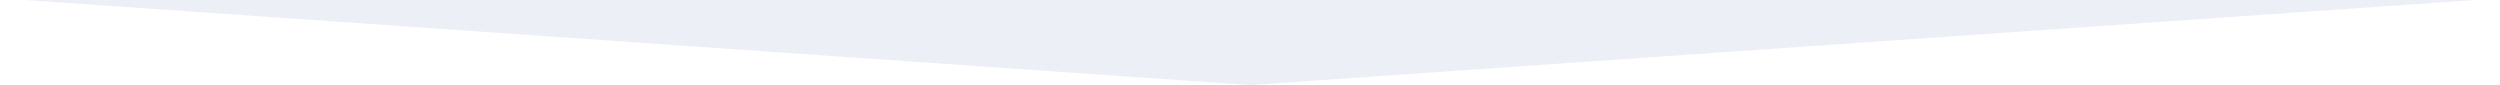 <svg width="1440" height="49" viewBox="0 0 1440 49" fill="none" xmlns="http://www.w3.org/2000/svg">
<rect width="1440" height="49" fill="#E5E5E5"/>
<g clip-path="url(#clip0_0_1)">
<rect width="1440" height="4261" transform="translate(0 -1405)" fill="white"/>
<path d="M8.78877e-06 -1L720 -1L720 49L8.78877e-06 -1Z" fill="#ECEFF6"/>
<path d="M1440 -1L720 -1L720 49L1440 -1Z" fill="#ECEFF6"/>
</g>
<defs>
<clipPath id="clip0_0_1">
<rect width="1440" height="4261" fill="white" transform="translate(0 -1405)"/>
</clipPath>
</defs>
</svg>
